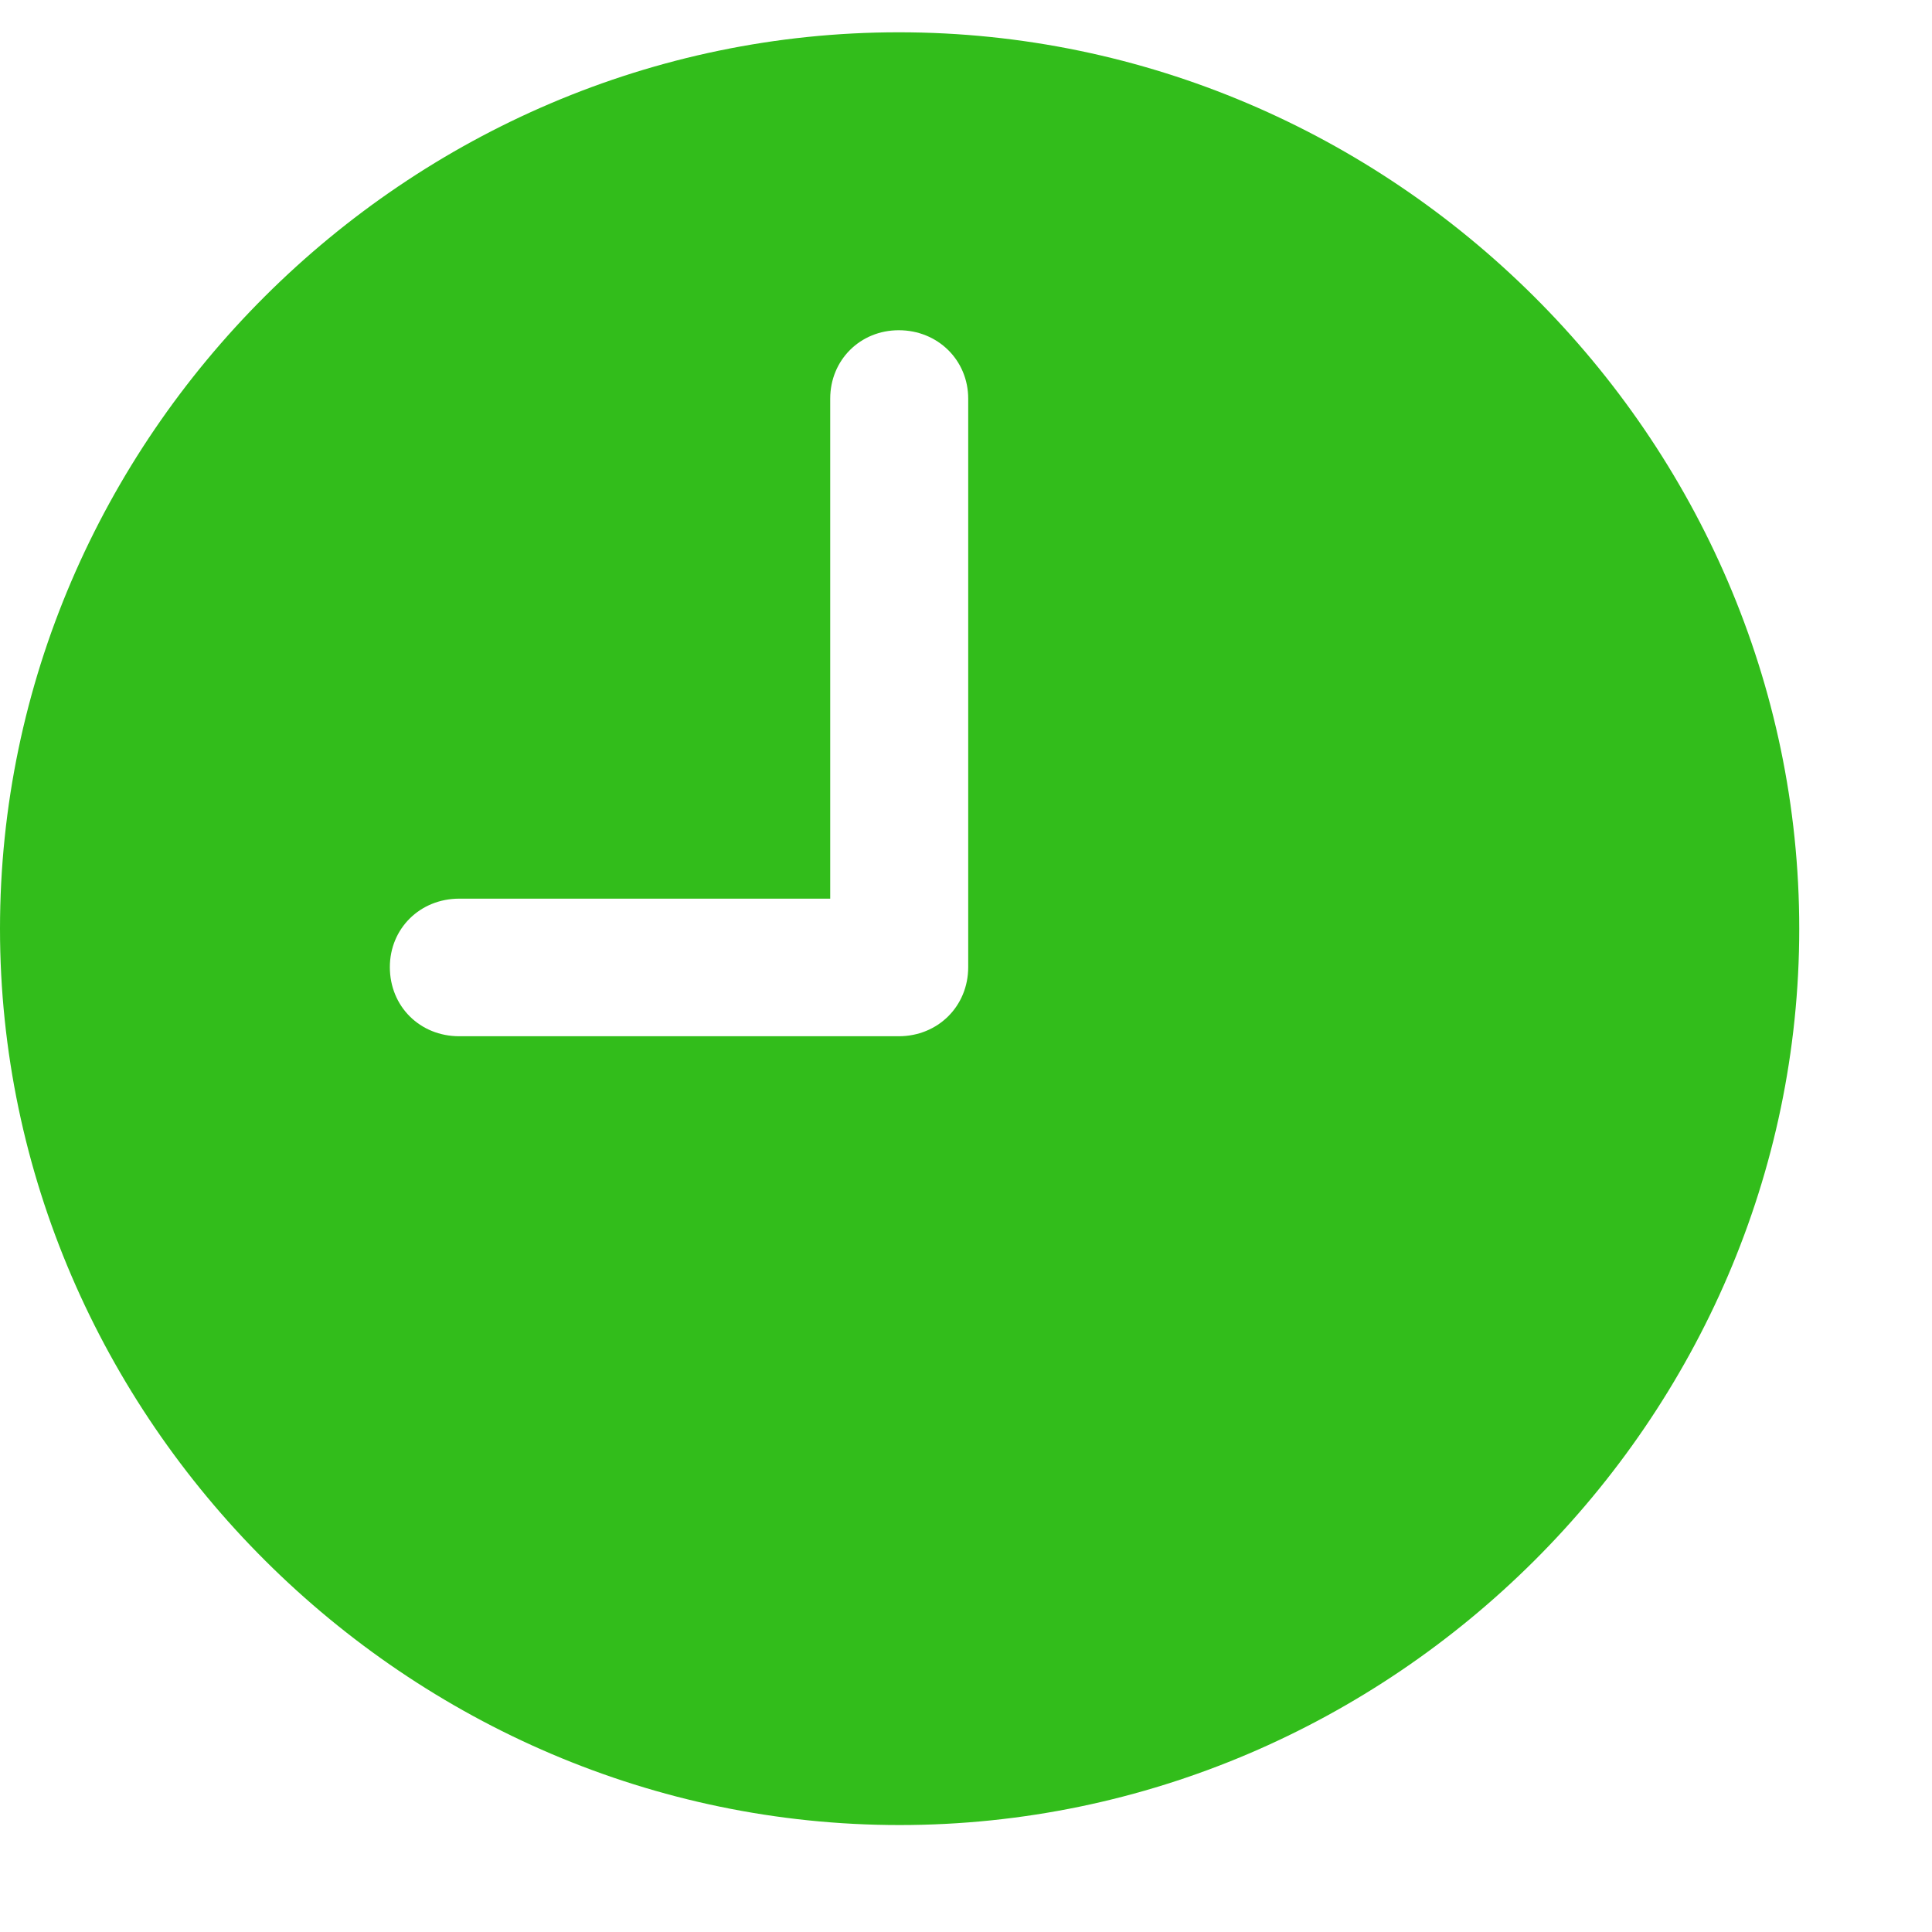 <svg width="14" height="14" viewBox="0 0 14 14" fill="none" xmlns="http://www.w3.org/2000/svg">
<path d="M3.328 7.509C3.043 7.509 2.825 7.293 2.825 7.008C2.825 6.729 3.043 6.512 3.328 6.512H6.016V2.889C6.016 2.609 6.233 2.393 6.513 2.393C6.795 2.393 7.016 2.609 7.016 2.889V7.008C7.016 7.293 6.795 7.509 6.513 7.509H3.328ZM6.519 13.225C10.09 13.225 13.038 10.283 13.038 6.73C13.038 3.171 10.085 0.234 6.513 0.234C2.948 0.234 0 3.171 0 6.73C0 10.283 2.954 13.225 6.519 13.225Z" fill="#32BD1B"/>
</svg>
